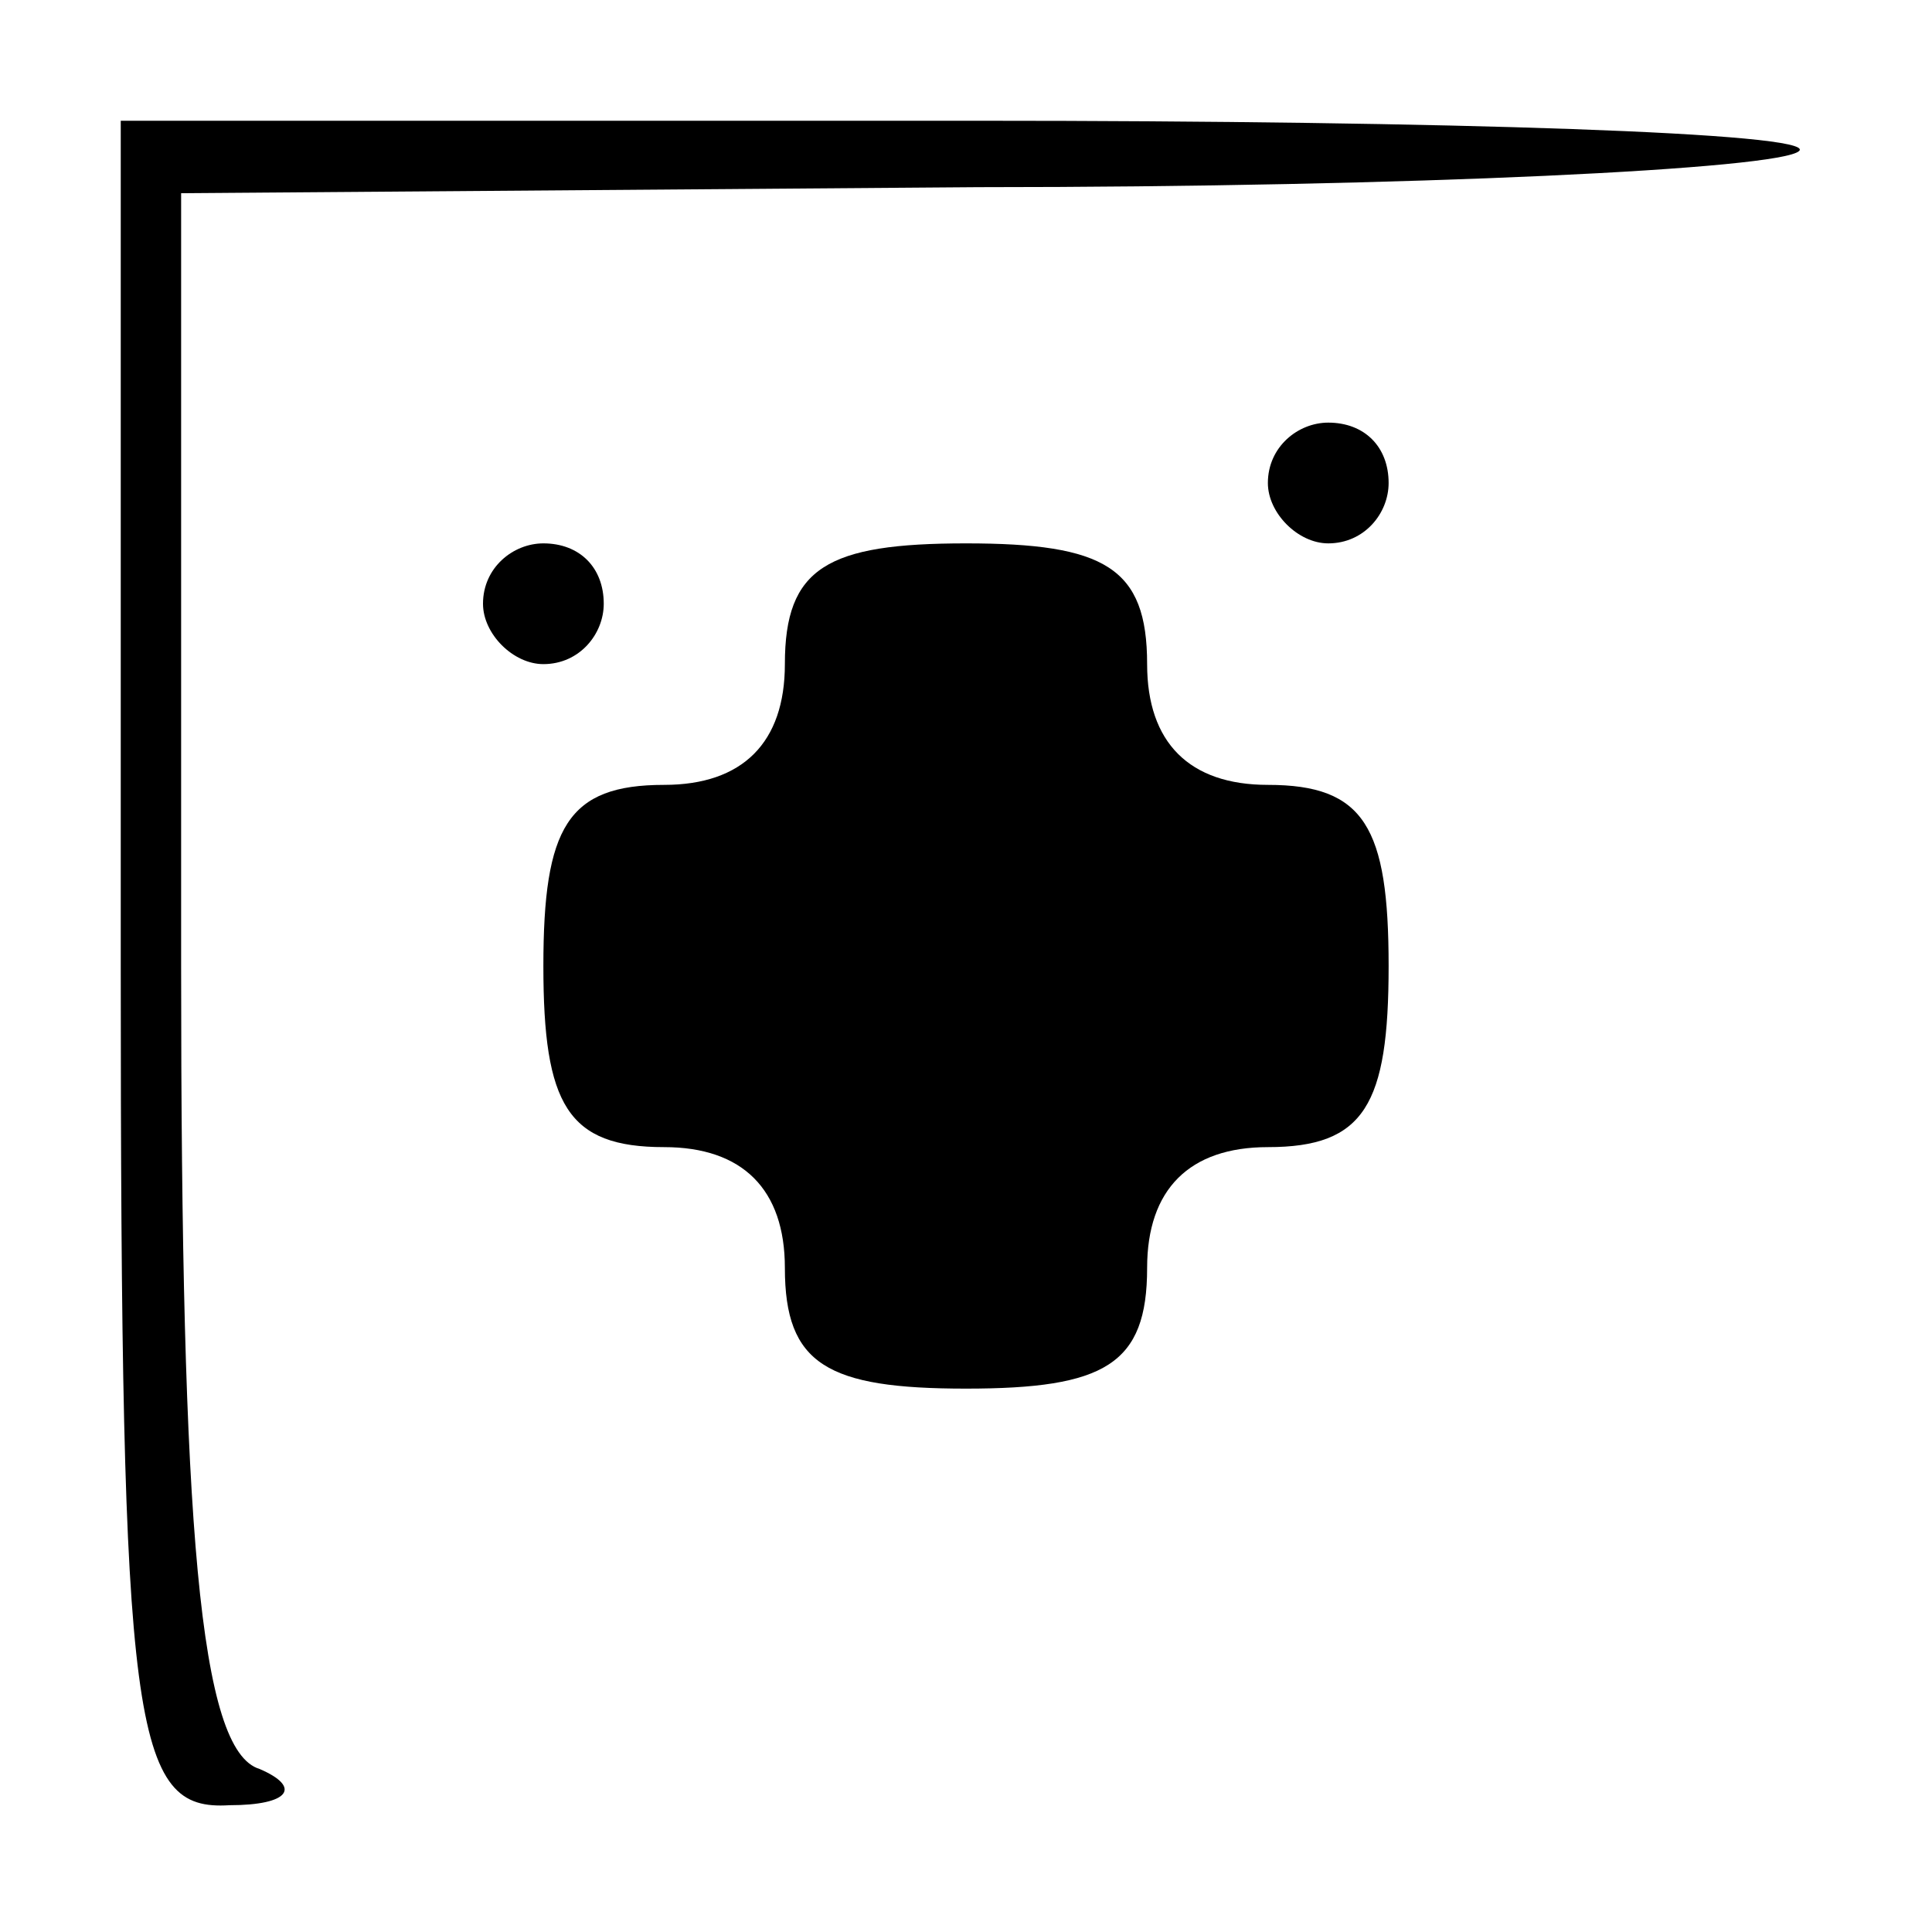 <?xml version="1.0" standalone="no"?>
<!DOCTYPE svg PUBLIC "-//W3C//DTD SVG 20010904//EN"
 "http://www.w3.org/TR/2001/REC-SVG-20010904/DTD/svg10.dtd">
<svg version="1.0" xmlns="http://www.w3.org/2000/svg"
 width="32pt" height="32pt" viewBox="0 0 32 32"
 preserveAspectRatio="xMidYMid meet">
<g transform="translate(0,32) scale(0.1,-0.1)"
fill="#000000" stroke="none">
<path fill="#000000" stroke="none" d="M20 160 c0 -127 2 -140 18 -139 10 0
12 3 5 6 -10 3 -13 40 -13 133 l0 128 132 1 c72 0 133 3 136 6 3 3 -58 5 -136
5 l-142 0 0 -140z"/>
<path fill="#000000" stroke="none" d="M210 240 c0 -5 5 -10 10 -10 6 0 10 5
10 10 0 6 -4 10 -10 10 -5 0 -10 -4 -10 -10z"/>
<path fill="#000000" stroke="none" d="M80 220 c0 -5 5 -10 10 -10 6 0 10 5
10 10 0 6 -4 10 -10 10 -5 0 -10 -4 -10 -10z"/>
<path fill="#000000" stroke="none" d="M130 210 c0 -13 -7 -20 -20 -20 -16 0
-20 -7 -20 -30 0 -23 4 -30 20 -30 13 0 20 -7 20 -20 0 -16 7 -20 30 -20 23 0
30 4 30 20 0 13 7 20 20 20 16 0 20 7 20 30 0 23 -4 30 -20 30 -13 0 -20 7
-20 20 0 16 -7 20 -30 20 -23 0 -30 -4 -30 -20z"/>
</g>
</svg>
